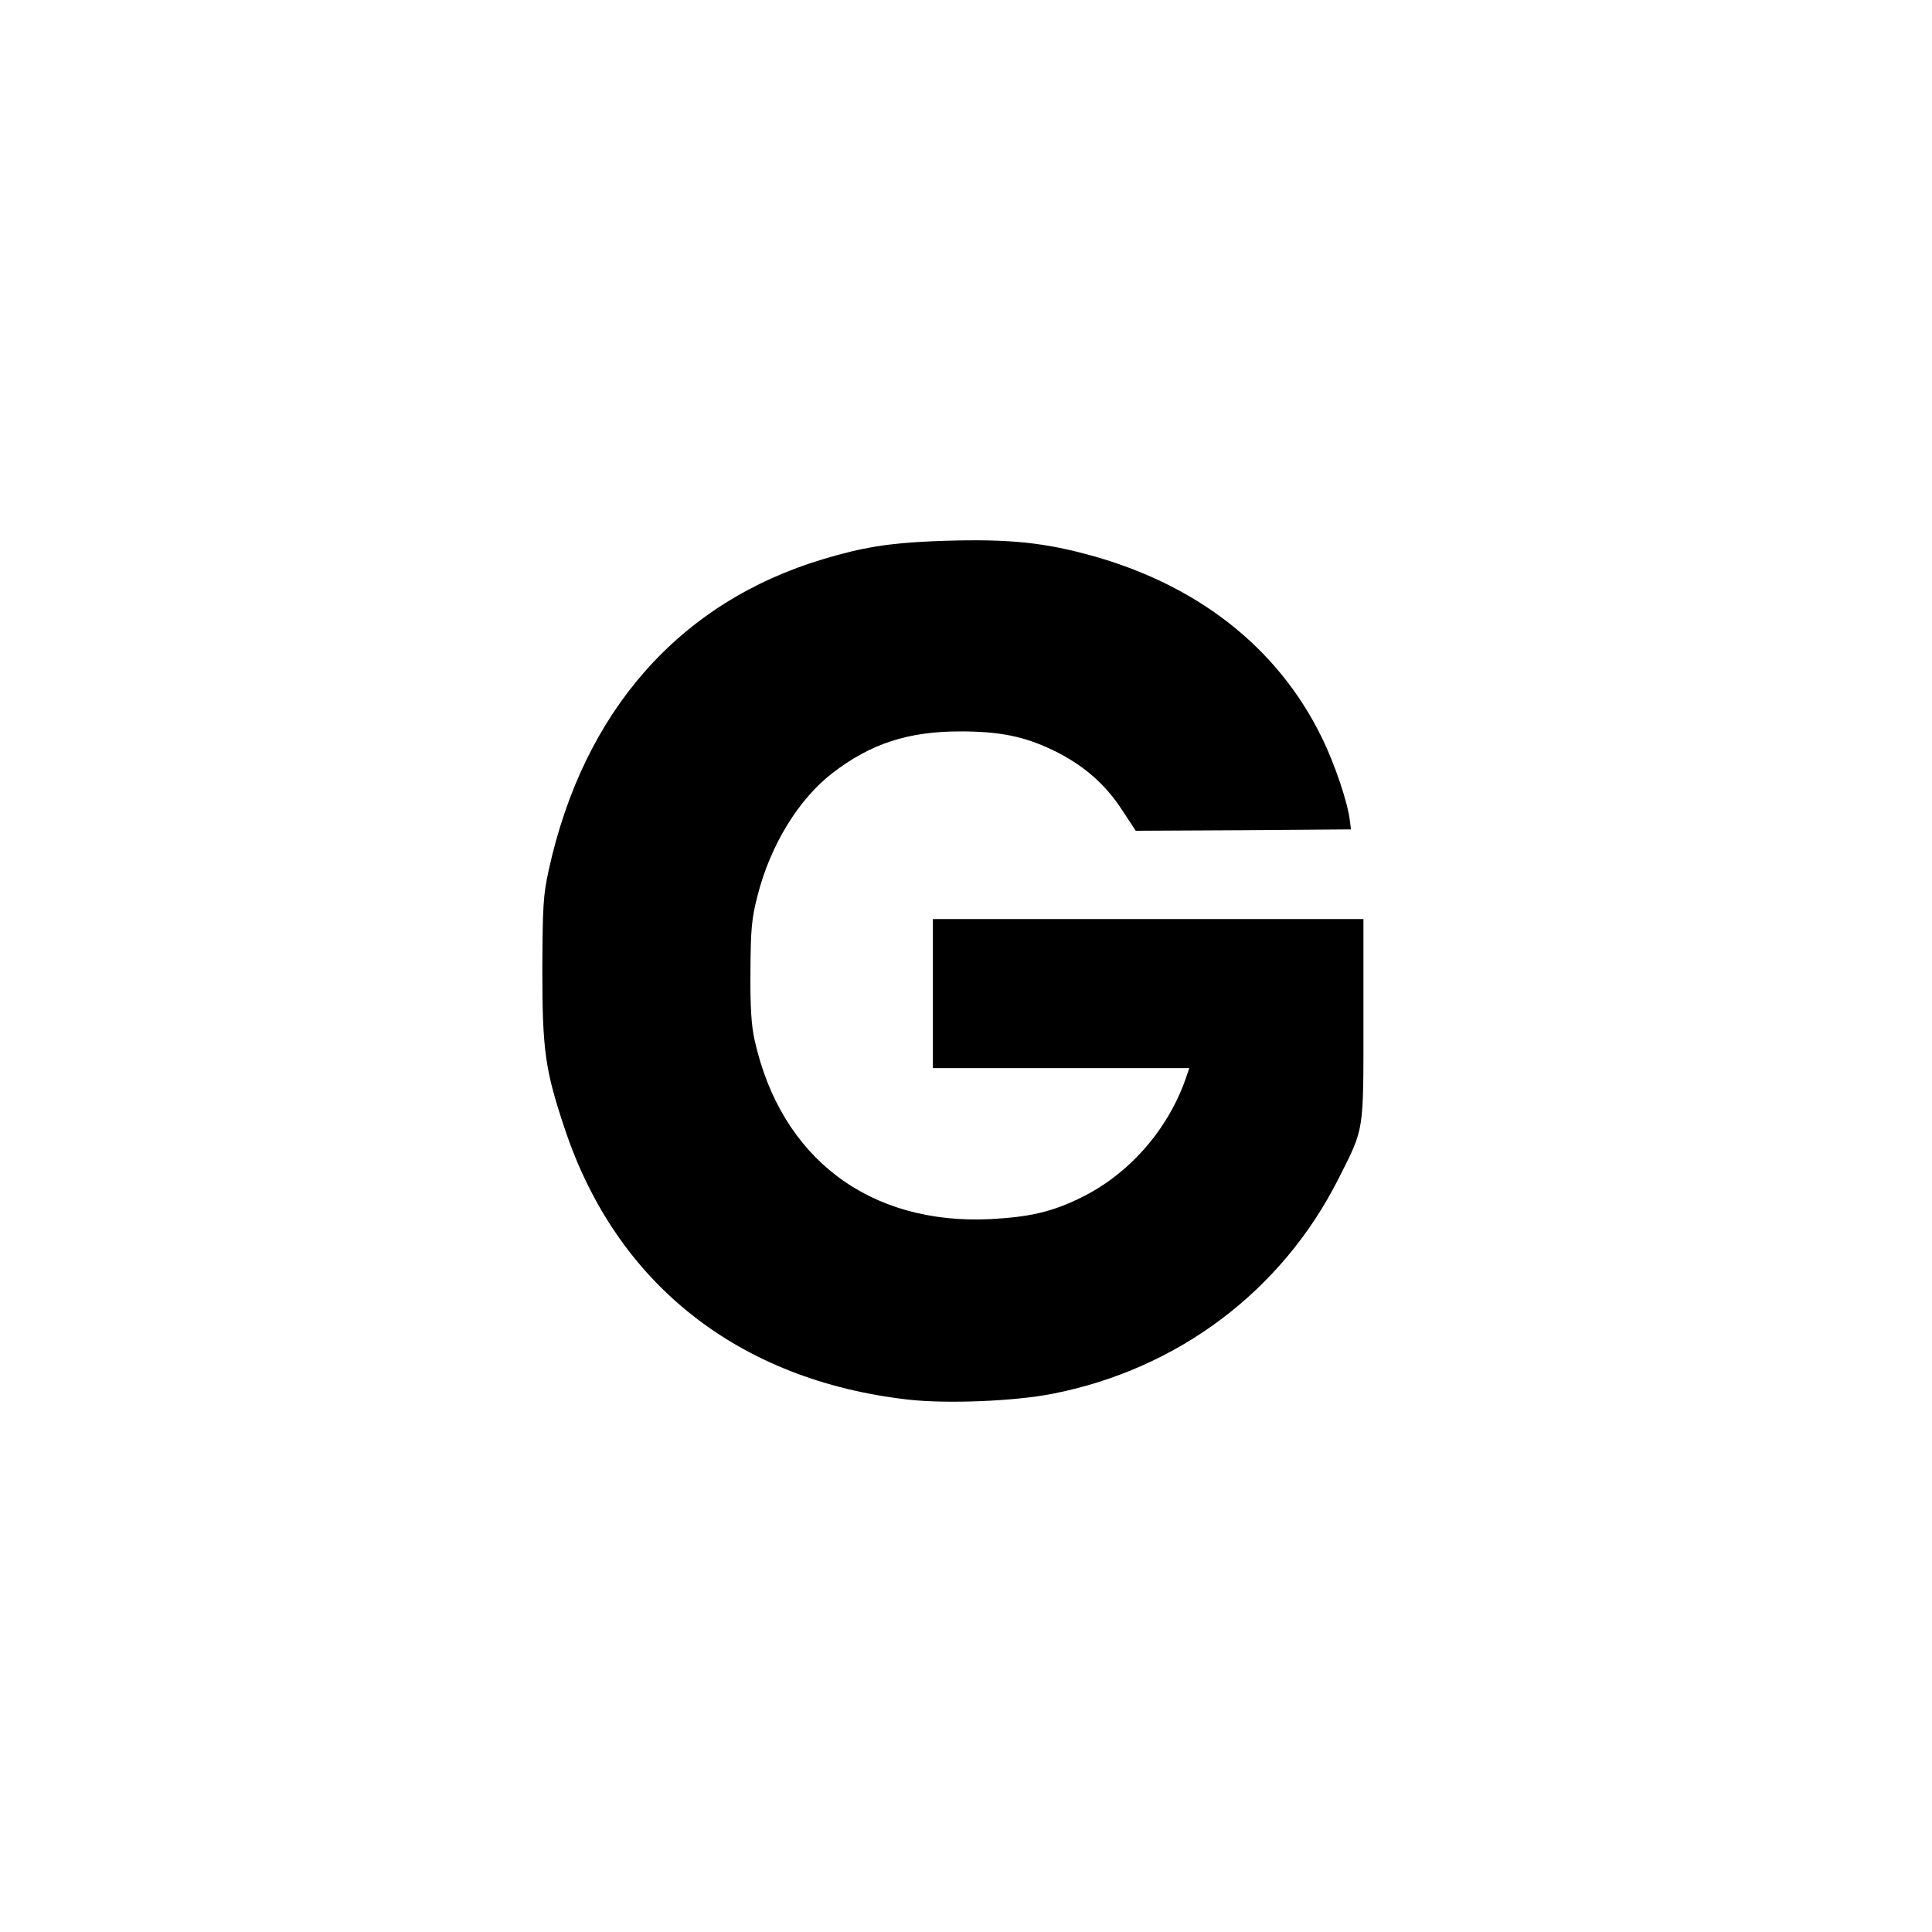 <?xml version="1.0" standalone="no"?>
<!DOCTYPE svg PUBLIC "-//W3C//DTD SVG 20010904//EN"
 "http://www.w3.org/TR/2001/REC-SVG-20010904/DTD/svg10.dtd">
<svg version="1.0" xmlns="http://www.w3.org/2000/svg"
 width="700pt" height="700pt" viewBox="0 0 700 700"
 preserveAspectRatio="xMidYMid meet">
<g transform="translate(0,700) scale(0.1,-0.1)"
fill="#000000" stroke="none">
<path d="M3380 5039 c-160 -7 -255 -22 -398 -65 -520 -156 -868 -551 -994
-1127 -20 -91 -22 -131 -23 -362 0 -290 10 -362 81 -574 187 -563 630 -912
1244 -982 142 -16 384 -6 523 21 455 89 832 373 1037 780 94 186 90 163 90
575 l0 365 -780 0 -780 0 0 -270 0 -270 465 0 464 0 -14 -41 c-66 -186 -207
-345 -380 -429 -104 -51 -183 -69 -325 -77 -440 -22 -761 221 -856 649 -12 54
-16 120 -15 249 1 153 4 190 26 275 46 181 148 348 271 443 139 107 275 151
463 151 143 0 232 -18 336 -68 108 -52 189 -122 250 -216 l50 -76 390 2 390 3
-4 30 c-7 65 -54 205 -101 301 -161 331 -459 563 -861 668 -167 44 -301 55
-549 45z"/>
</g>
</svg>
